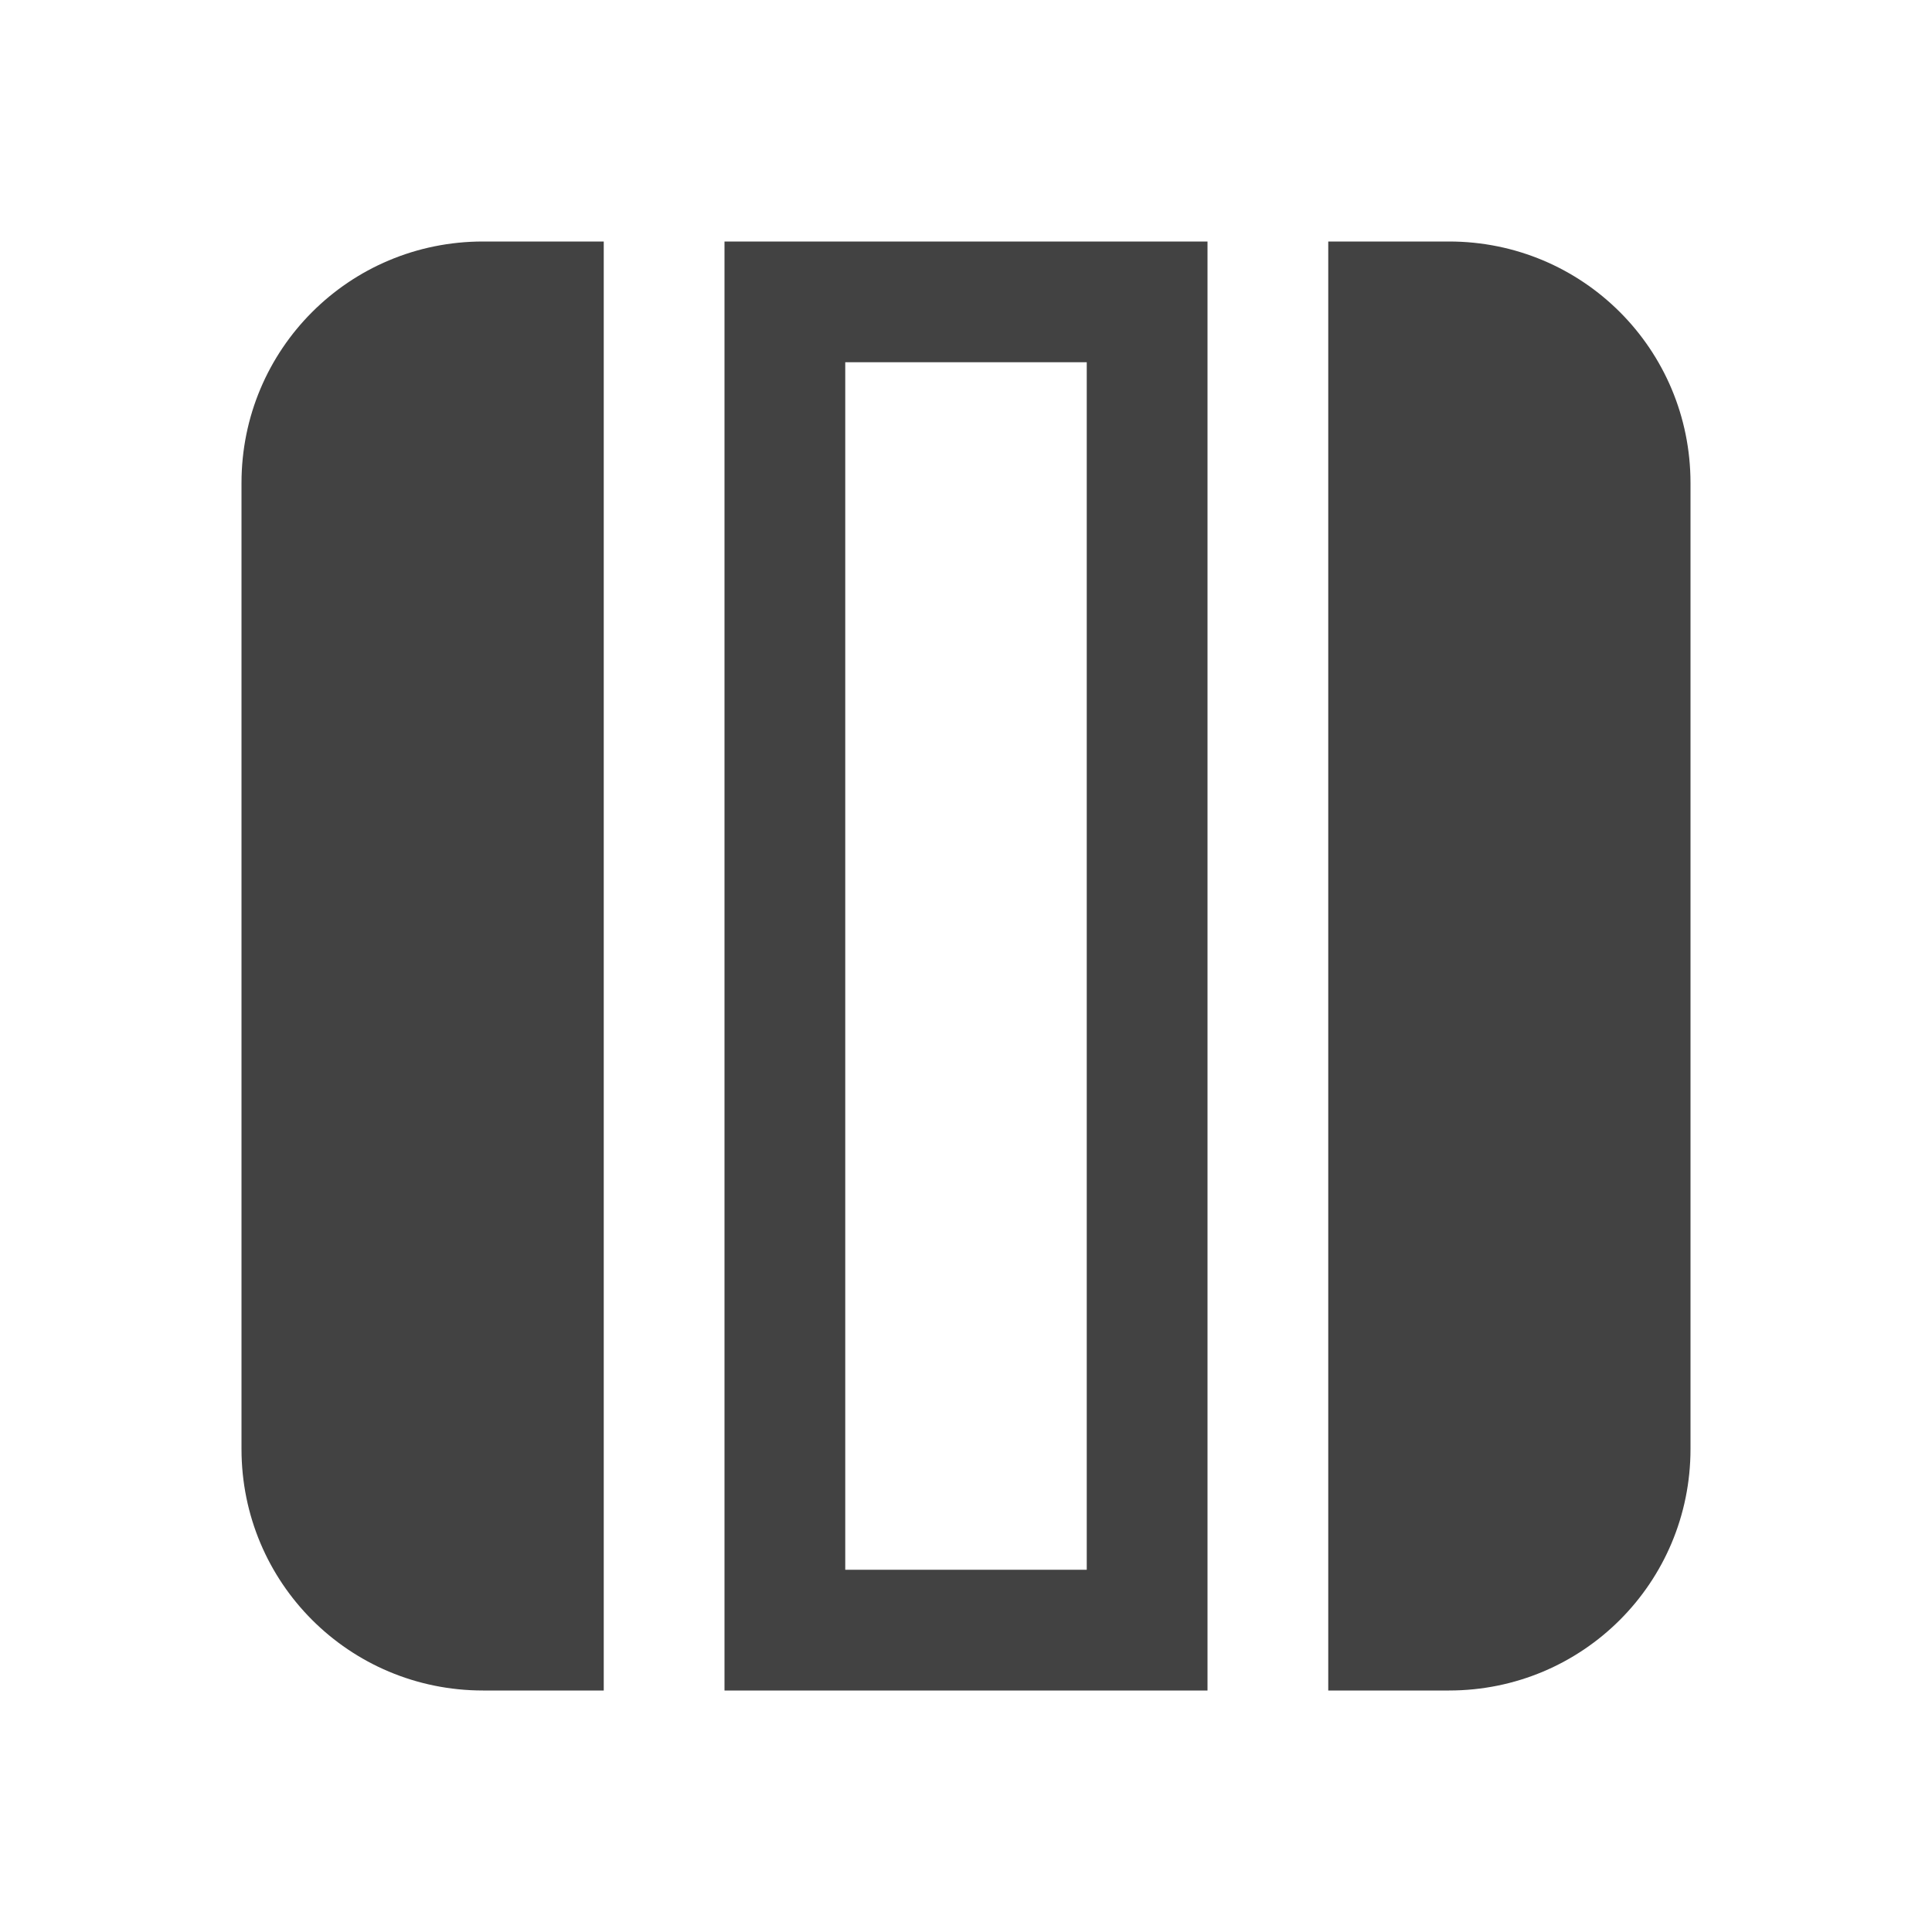 
<svg xmlns="http://www.w3.org/2000/svg" xmlns:xlink="http://www.w3.org/1999/xlink" width="22px" height="22px" viewBox="0 0 22 22" version="1.1">
<g id="surface1">
<defs>
  <style id="current-color-scheme" type="text/css">
   .ColorScheme-Text { color:#424242; } .ColorScheme-Highlight { color:#eeeeee; }
  </style>
 </defs>
<path style="fill:currentColor" class="ColorScheme-Text" d="M 5.5 2.75 C 3.977 2.75 2.75 3.977 2.75 5.5 L 2.75 16.5 C 2.75 18.023 3.977 19.25 5.5 19.25 L 6.875 19.25 L 6.875 2.75 Z M 8.25 2.75 L 8.25 19.25 L 13.75 19.25 L 13.75 2.75 Z M 15.125 2.75 L 15.125 19.25 L 16.5 19.25 C 18.023 19.25 19.25 18.023 19.25 16.5 L 19.25 5.5 C 19.25 3.977 18.023 2.75 16.5 2.75 Z M 9.625 4.125 L 12.375 4.125 L 12.375 17.875 L 9.625 17.875 Z M 9.625 4.125 "/>
</g>
</svg>
